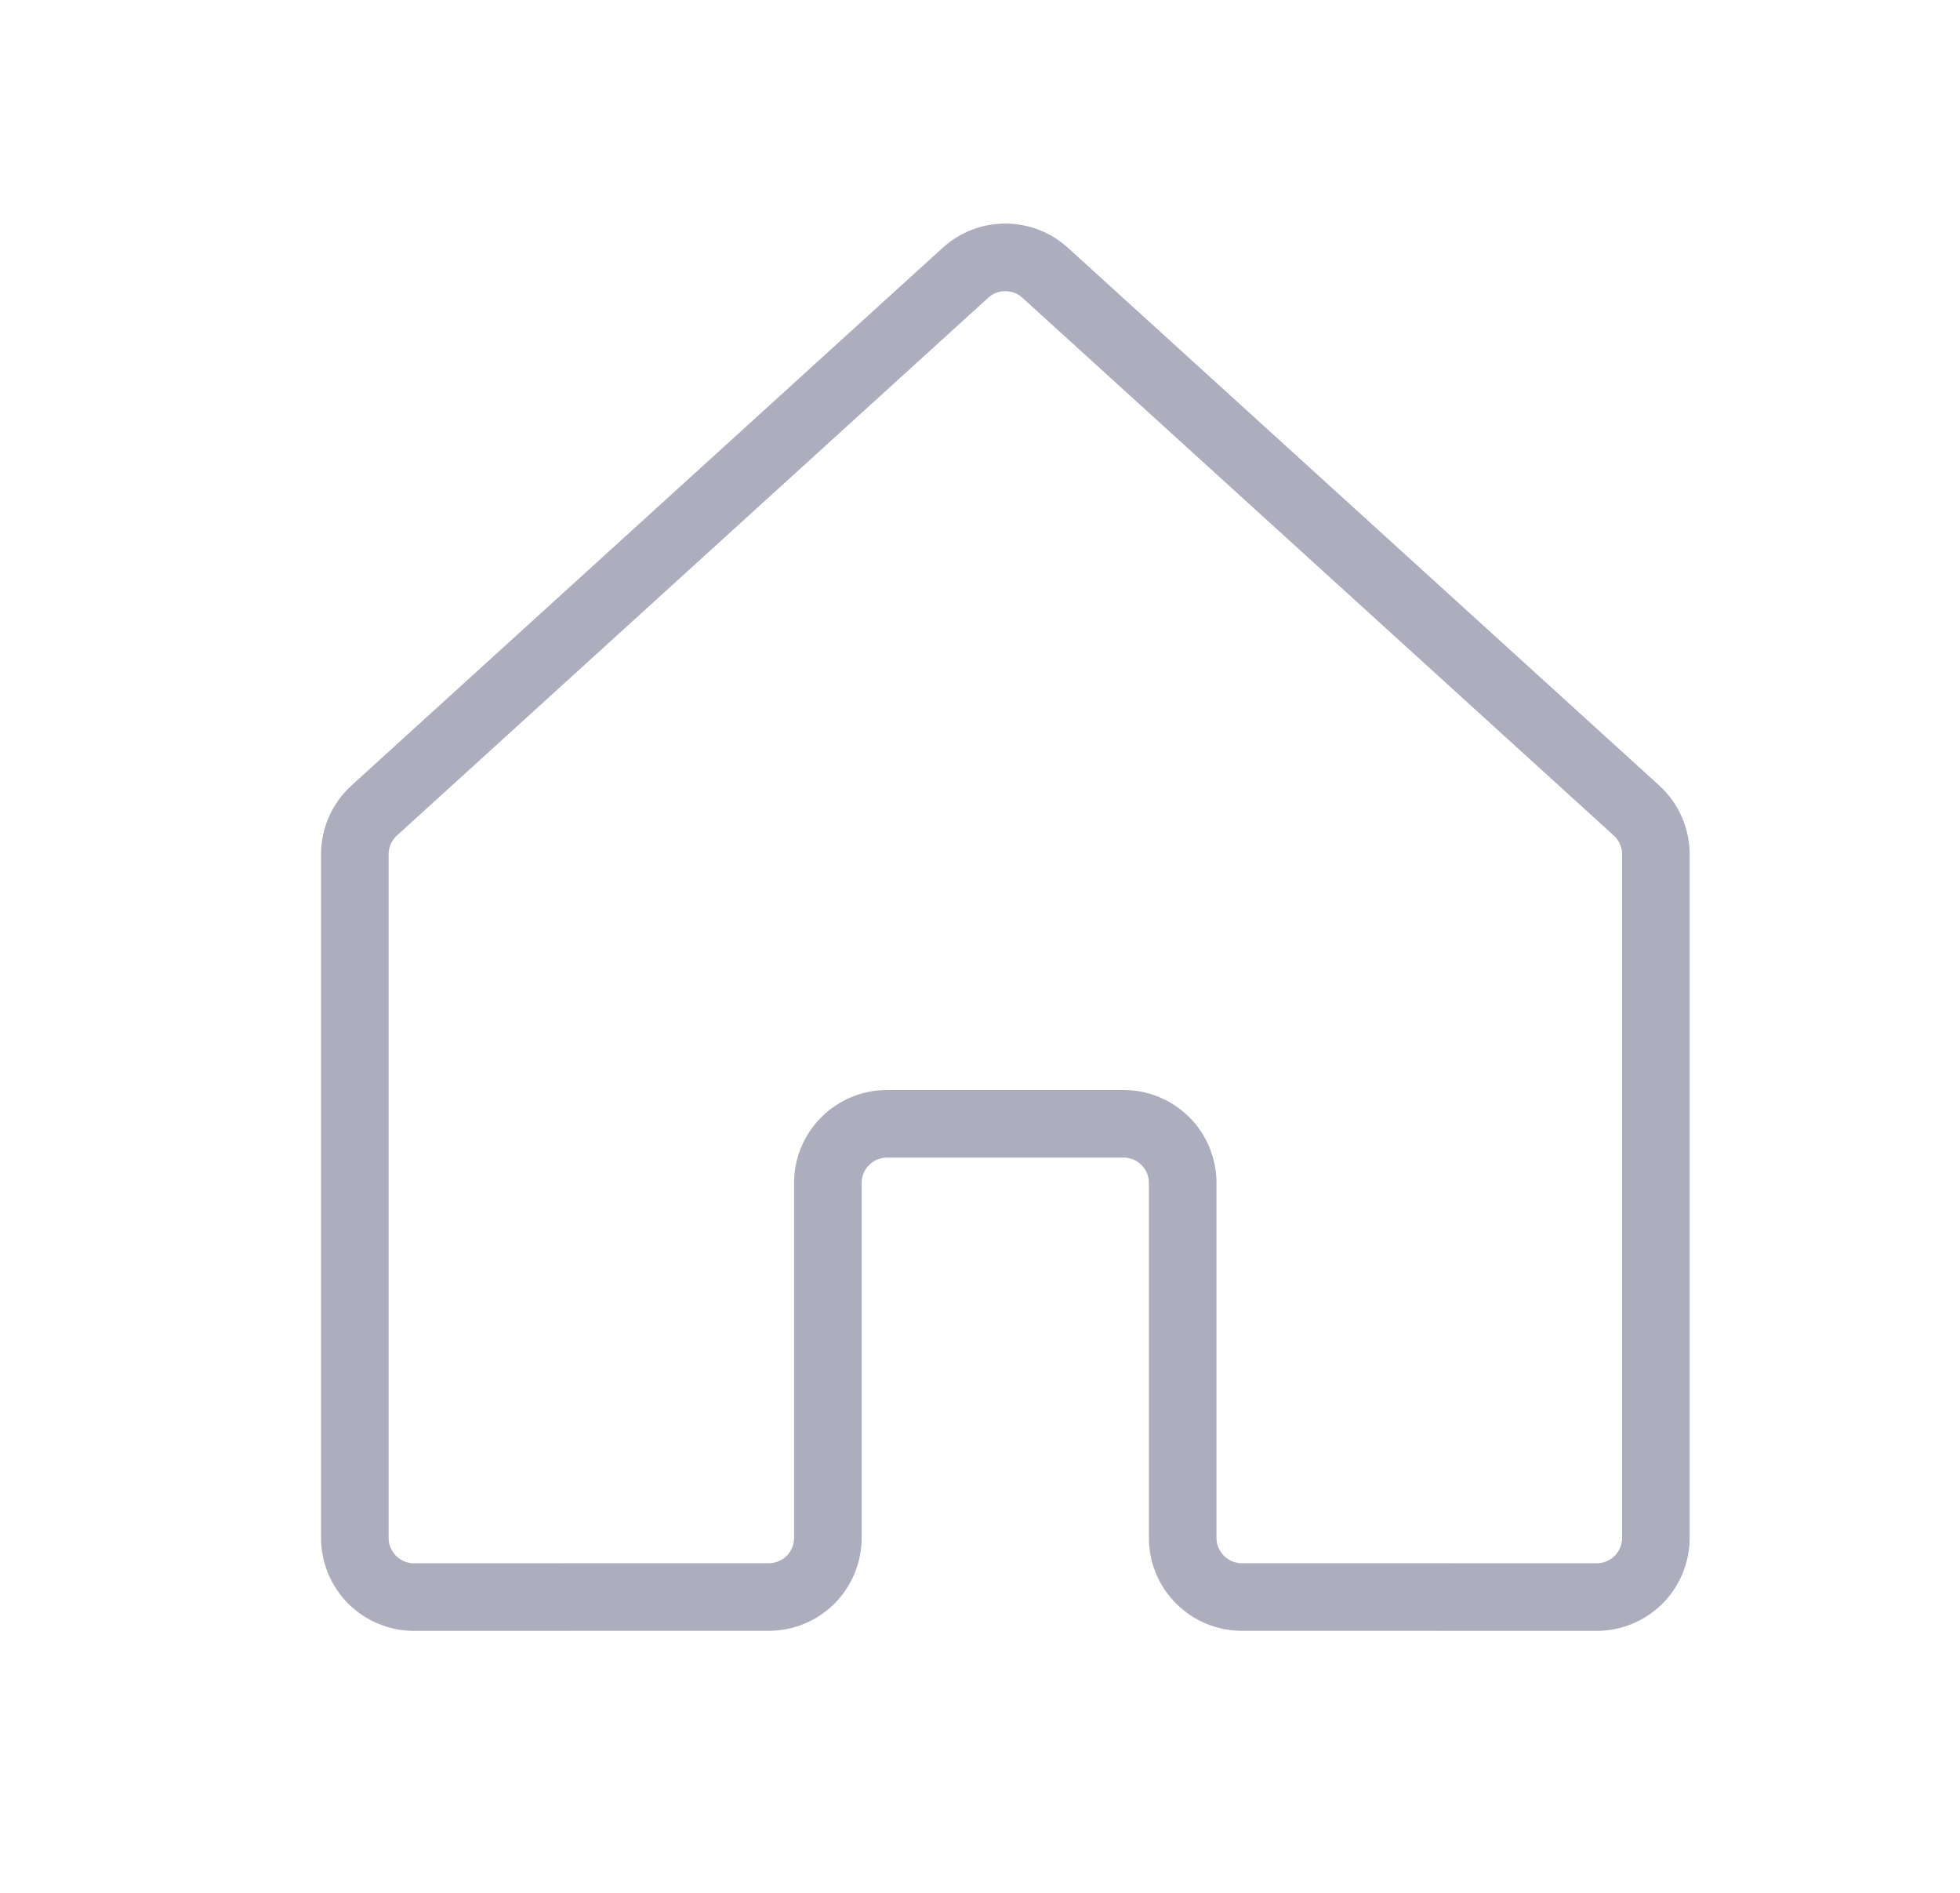 <svg width="29" height="28" viewBox="0 0 29 28" fill="none" xmlns="http://www.w3.org/2000/svg">
<path d="M17.499 22.749V17.499C17.499 17.267 17.407 17.044 17.243 16.88C17.079 16.716 16.856 16.624 16.624 16.624H13.124C12.892 16.624 12.67 16.716 12.506 16.88C12.341 17.044 12.249 17.267 12.249 17.499V22.749C12.249 22.981 12.157 23.204 11.993 23.368C11.829 23.532 11.607 23.624 11.374 23.624L6.125 23.625C6.01 23.625 5.896 23.602 5.79 23.558C5.684 23.514 5.588 23.45 5.506 23.369C5.425 23.287 5.361 23.191 5.317 23.085C5.273 22.979 5.25 22.865 5.25 22.75V12.637C5.25 12.515 5.275 12.395 5.325 12.283C5.374 12.172 5.446 12.072 5.536 11.99L14.286 4.034C14.447 3.888 14.657 3.807 14.874 3.807C15.092 3.807 15.302 3.888 15.463 4.034L24.214 11.99C24.304 12.072 24.376 12.172 24.425 12.283C24.474 12.395 24.5 12.515 24.5 12.637V22.75C24.5 22.865 24.477 22.979 24.433 23.085C24.389 23.191 24.325 23.287 24.244 23.369C24.162 23.45 24.066 23.514 23.96 23.558C23.854 23.602 23.74 23.625 23.625 23.625L18.374 23.624C18.142 23.624 17.92 23.532 17.756 23.368C17.591 23.204 17.499 22.981 17.499 22.749V22.749Z" stroke="#ACAEBE" stroke-linecap="round" stroke-linejoin="round"/>
</svg>
